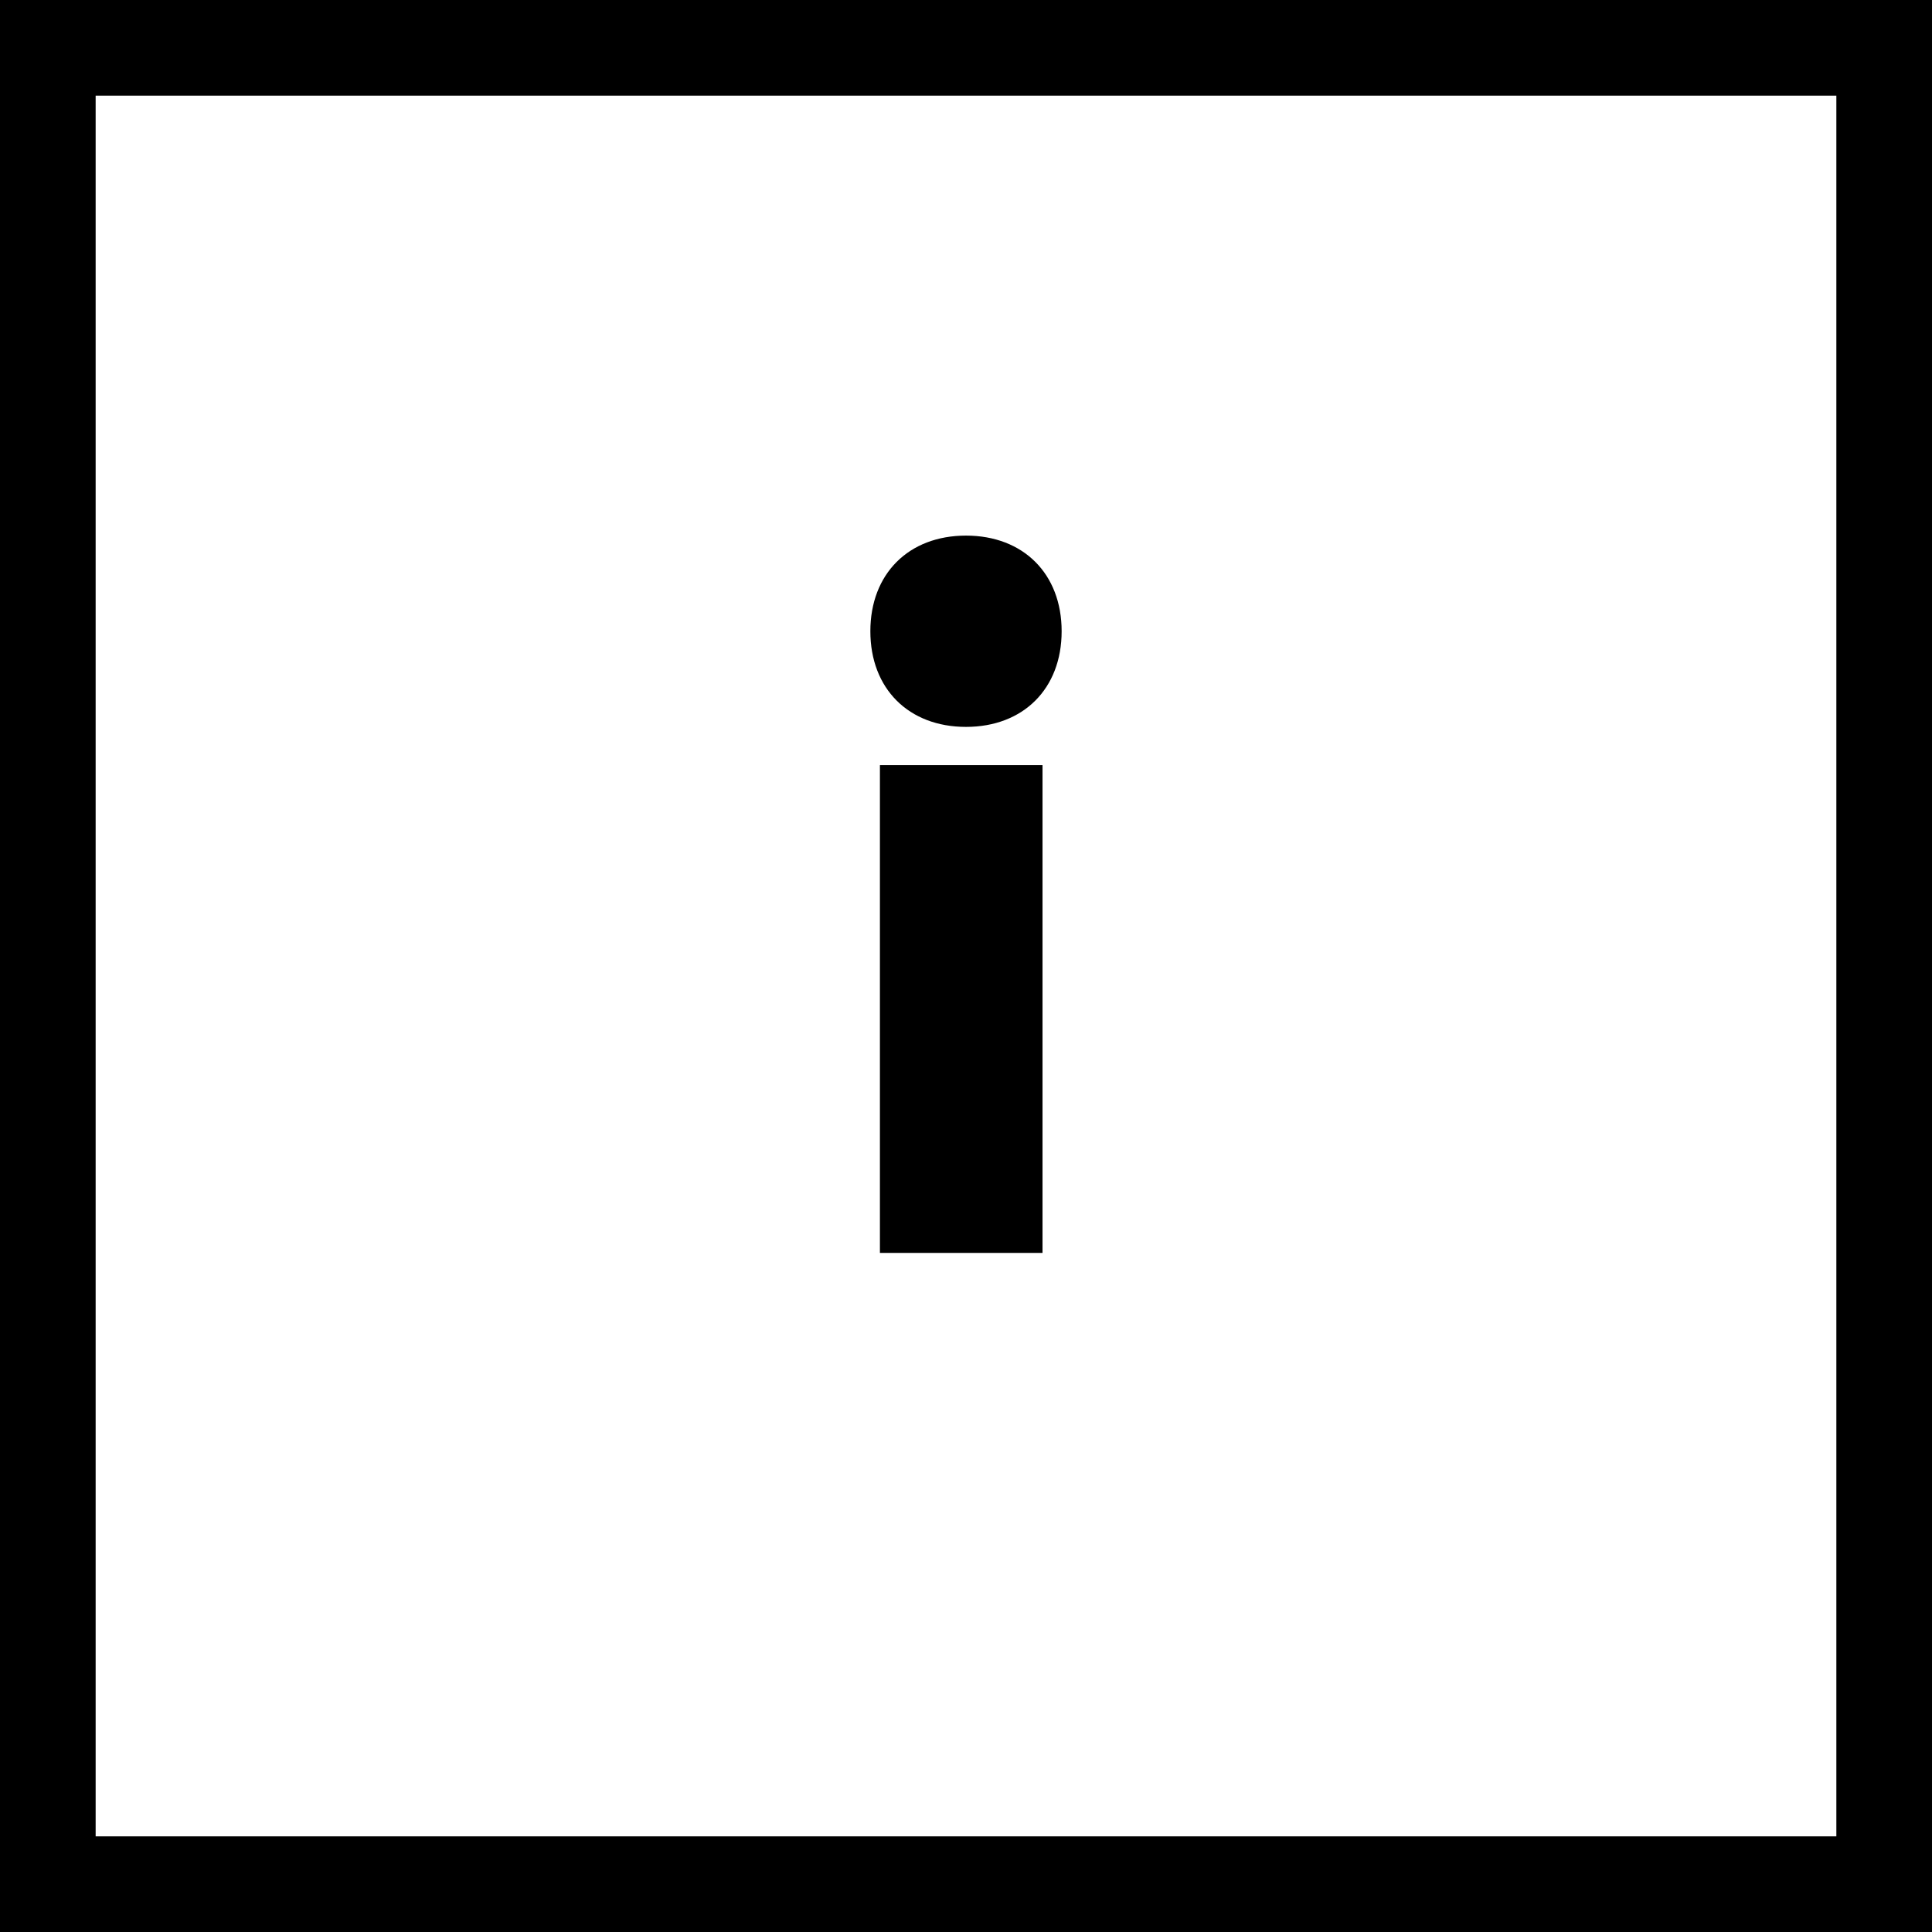 <?xml version="1.0" encoding="utf-8"?>
<!-- Generator: Adobe Illustrator 21.1.0, SVG Export Plug-In . SVG Version: 6.00 Build 0)  -->
<svg version="1.1" id="Слой_1" xmlns="http://www.w3.org/2000/svg" xmlns:xlink="http://www.w3.org/1999/xlink" x="0px" y="0px"
	 viewBox="0 0 20.2 20.2" style="enable-background:new 0 0 20.2 20.2;" xml:space="preserve">
<title>i</title>
<desc>Created with Sketch.</desc>
<g id="Page-1">
	<g id="MAIN-320" transform="translate(-19, -259)">
		<g id="_x31_--экран" transform="translate(19, 22)">
			<g id="i" transform="translate(1, 238)">
				<g id="Stroke-192">
					<path d="M19.2,19.2H-1V-1h20.2V19.2z M0,18.2h18.2V0H0V18.2z"/>
				</g>
				<g>
					<path d="M9.9,12.1V7H8.2v5.1H9.9z M9.1,6.6c0.6,0,1-0.4,1-1s-0.4-1-1-1c-0.6,0-1,0.4-1,1S8.5,6.6,9.1,6.6z"/>
				</g>
			</g>
		</g>
	</g>
</g>
</svg>
